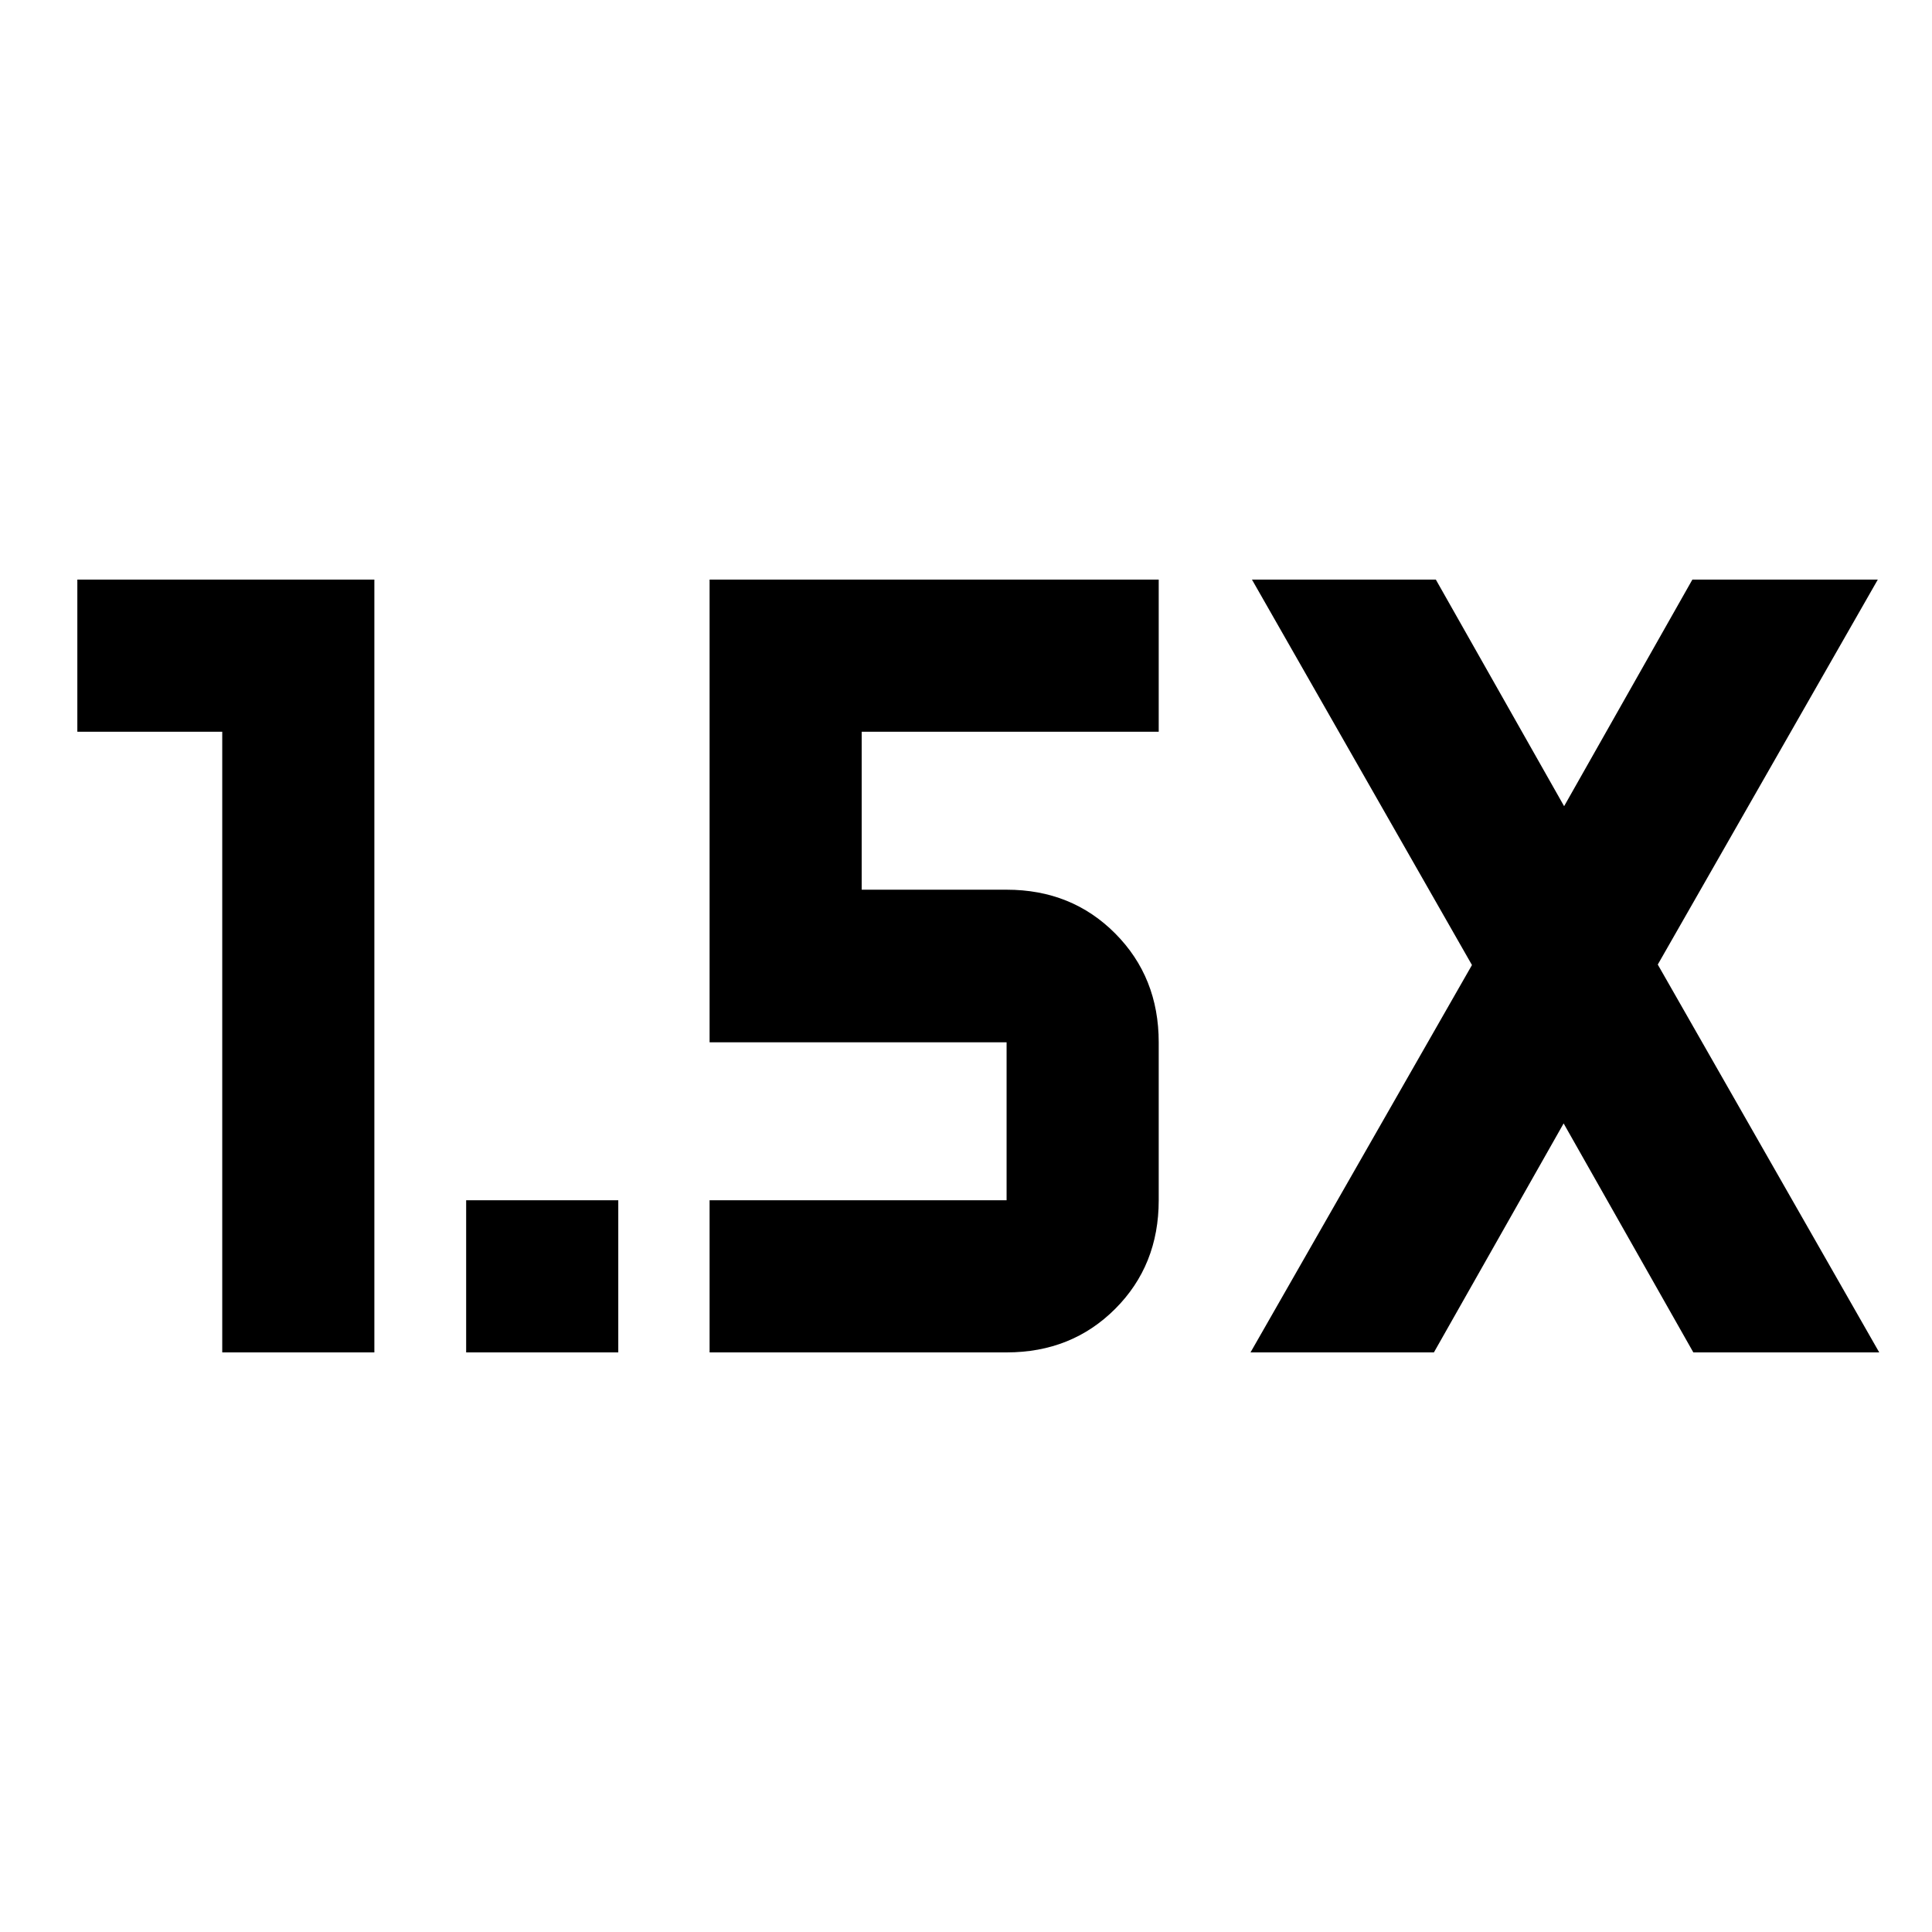 <svg xmlns="http://www.w3.org/2000/svg" height="20" viewBox="0 -960 960 960" width="20"><path d="M231.63-288v-75.59h75.59V-288h-75.59Zm-121.2 0v-308.41h-72V-672h147.59v384h-75.59Zm510.94 0 110.04-192.48L622.09-672h91.37l63.74 112.59L840.93-672h92.14L823.74-480.72 933.78-288h-92.37l-64.45-113.78L712.5-288h-91.13Zm-268.78 0v-75.59h147.58v-78.5H352.59V-672h223.17v75.59H428.17v78.5h72q32.33 0 53.96 21.74 21.63 21.75 21.63 54.08v78.5q0 32.33-21.63 53.96Q532.5-288 500.17-288H352.59Z"/></svg>